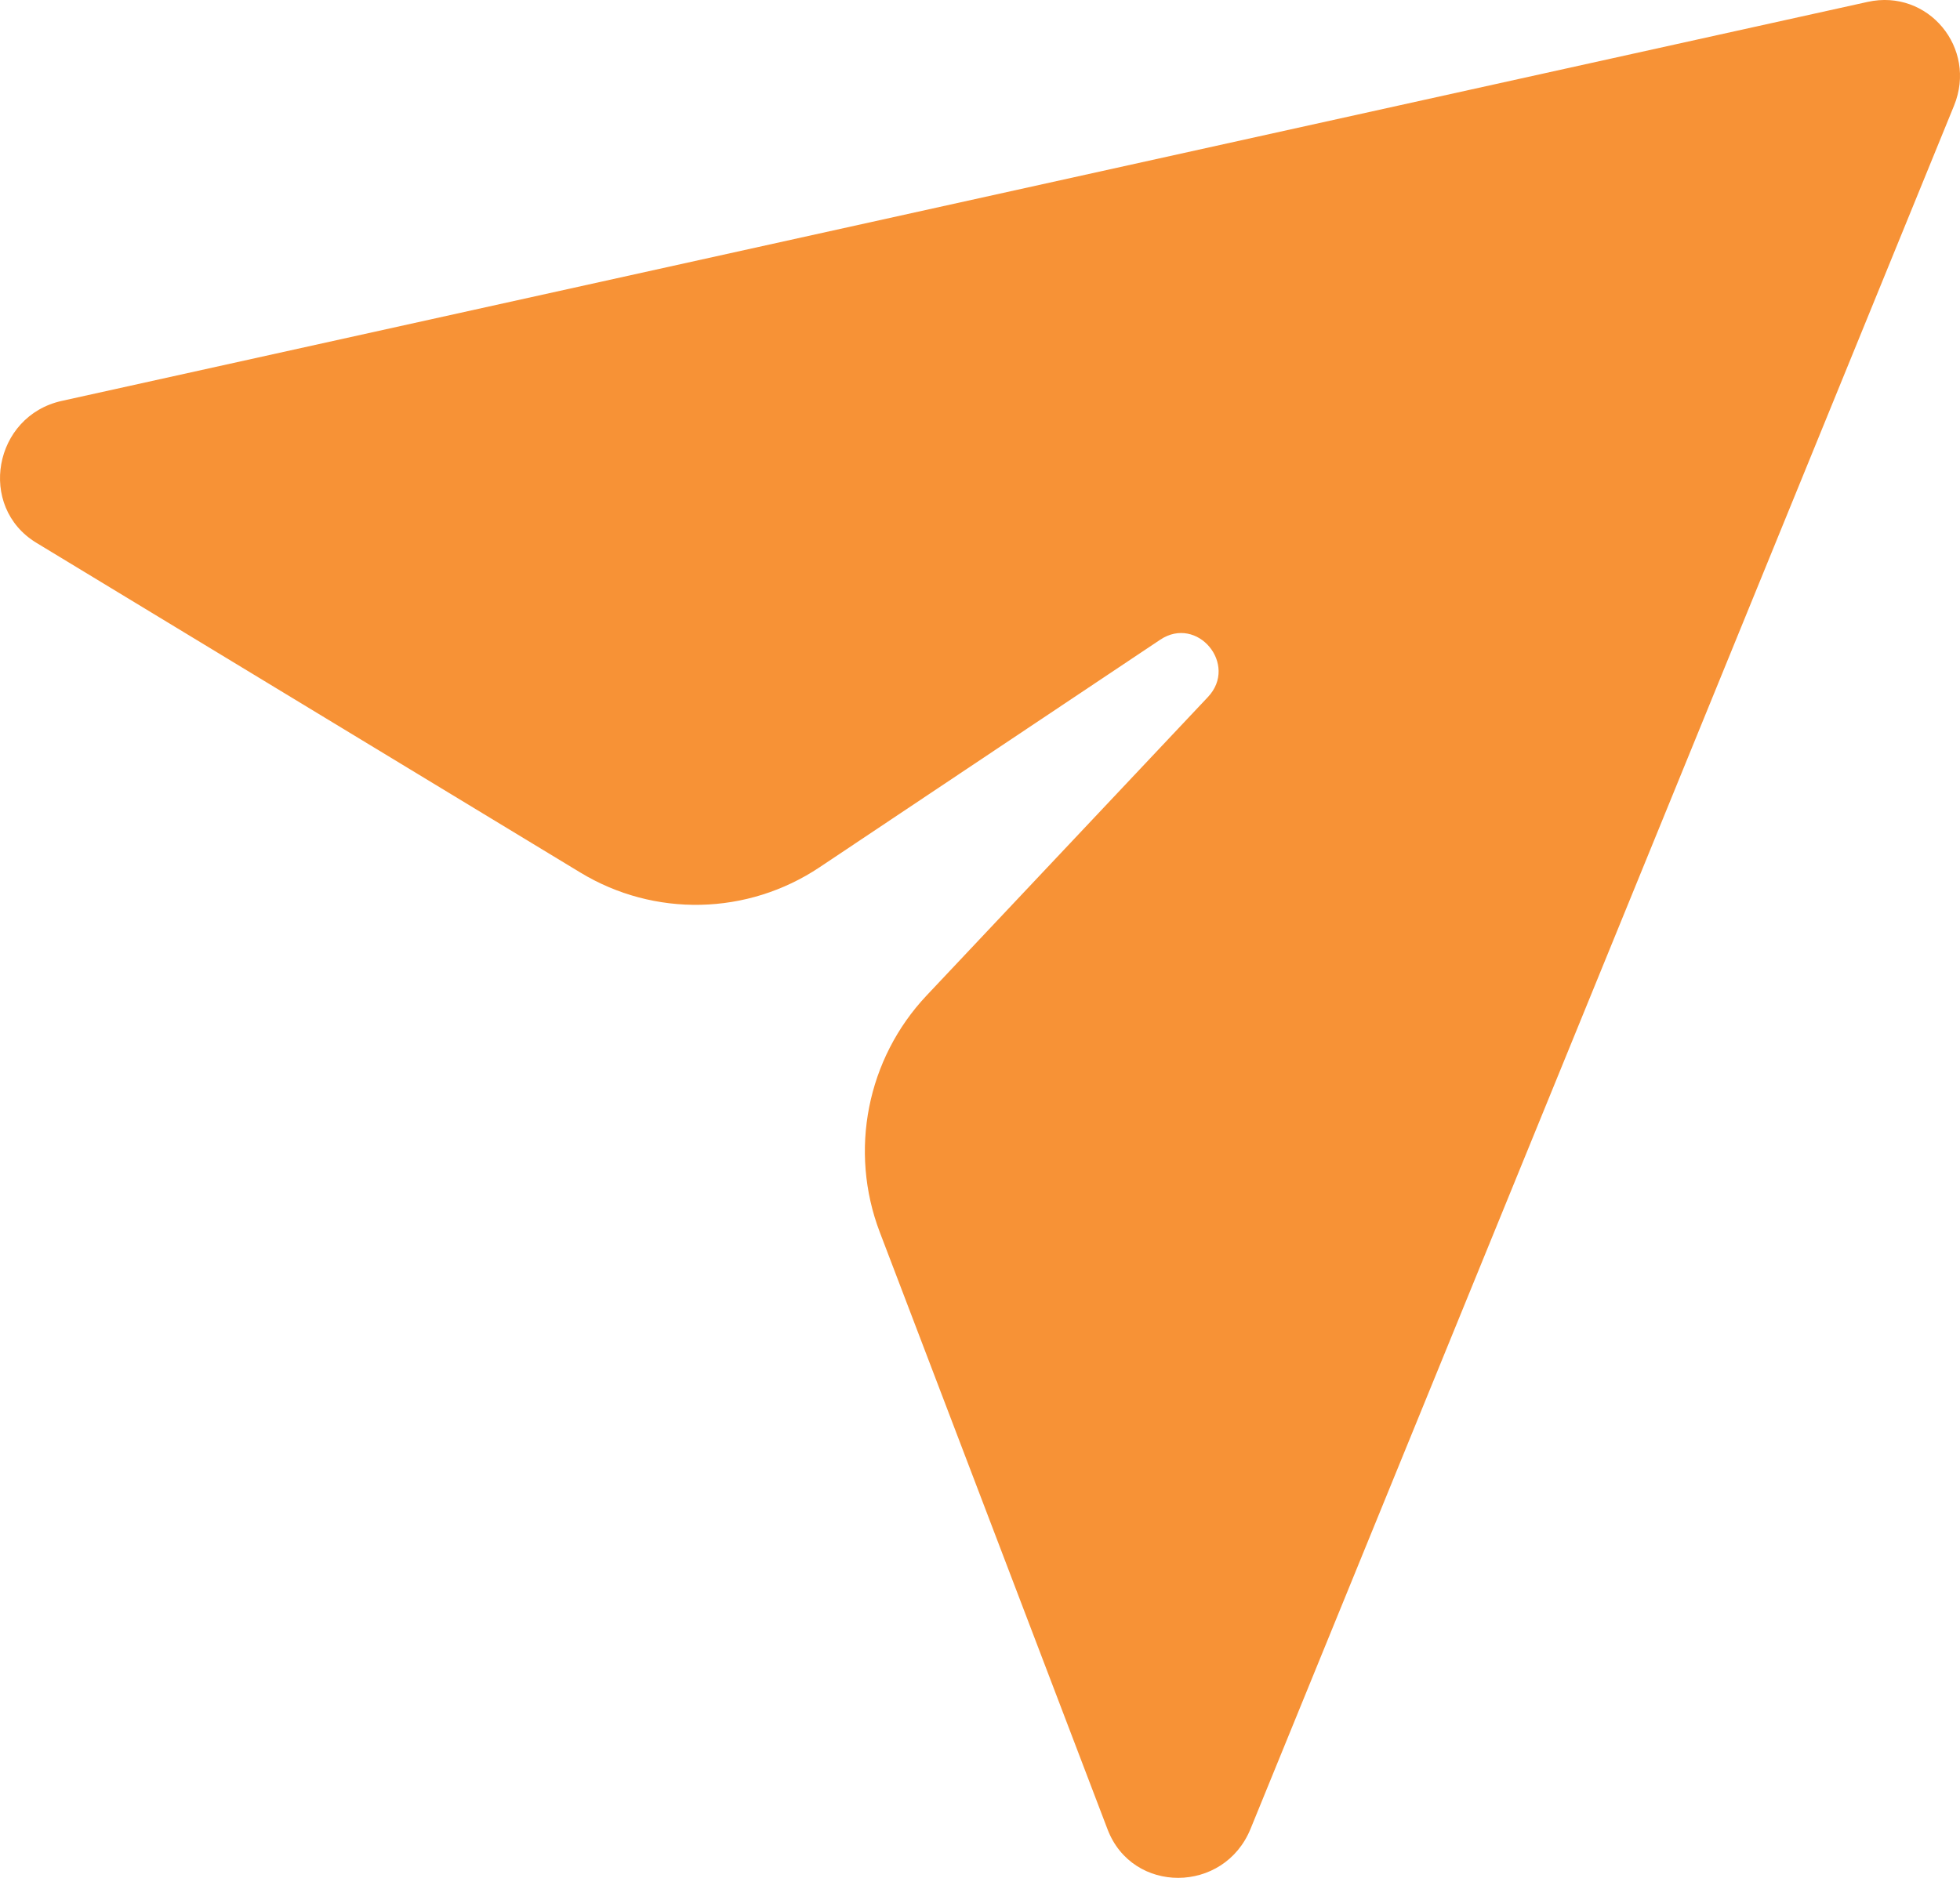 <svg  viewBox="0 0 24 23" fill="none" xmlns="http://www.w3.org/2000/svg">
<path d="M23.927 1.294C24.215 0.588 23.609 -0.14 22.87 0.023L0.757 4.91C-0.08 5.095 -0.279 6.208 0.445 6.648L7.105 10.686C8.012 11.237 9.153 11.212 10.036 10.622L14.207 7.835C14.661 7.532 15.166 8.139 14.791 8.537L11.345 12.194C10.616 12.968 10.393 14.096 10.773 15.092L13.562 22.406C13.865 23.201 14.988 23.197 15.313 22.399L23.927 1.294Z" fill="#F79236"/>
</svg>
